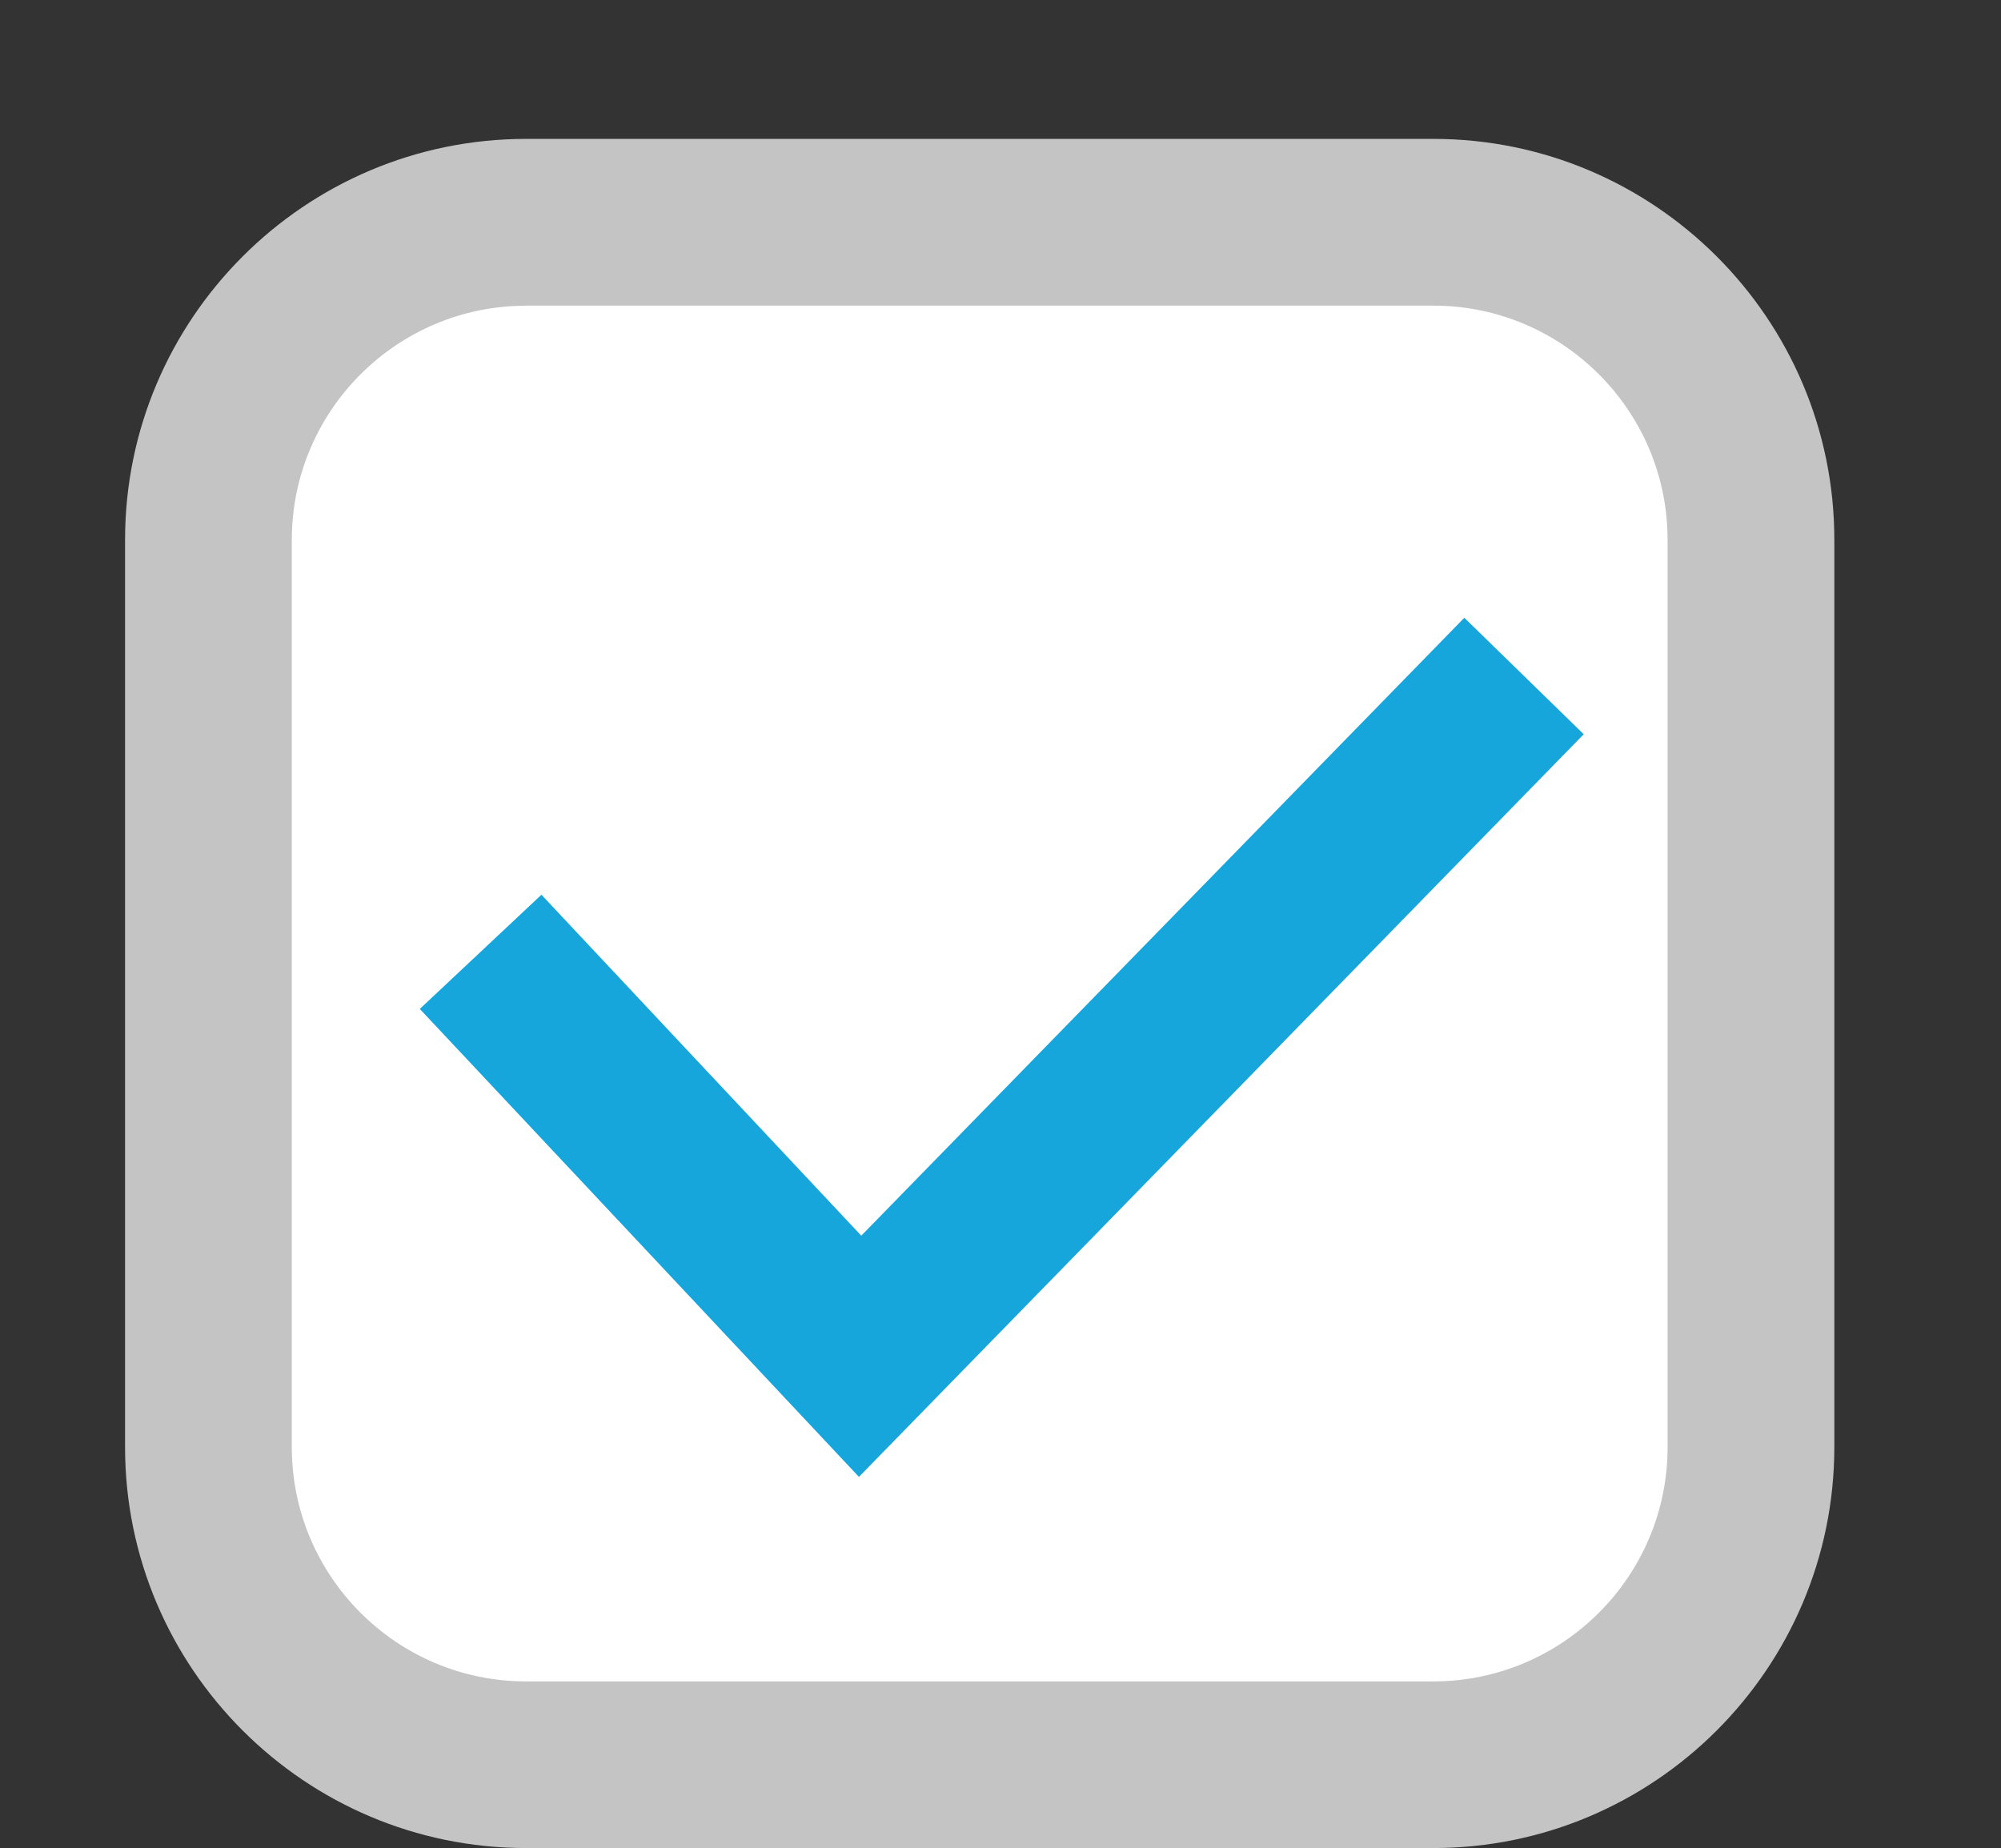 <?xml version="1.0" encoding="utf-8"?>
<!-- Generator: Adobe Illustrator 16.0.3, SVG Export Plug-In . SVG Version: 6.00 Build 0)  -->
<!DOCTYPE svg PUBLIC "-//W3C//DTD SVG 1.1//EN" "http://www.w3.org/Graphics/SVG/1.1/DTD/svg11.dtd">
<svg version="1.1" id="圖層_1" xmlns="http://www.w3.org/2000/svg" xmlns:xlink="http://www.w3.org/1999/xlink" x="0px" y="0px"
	 width="24px" height="22.167px" viewBox="6 10.5 24 22.167" enable-background="new 6 10.5 24 22.167" xml:space="preserve">
<rect x="6" y="10.5" width="24" height="22.167" fill="#333333" stroke="none"/>
<g>
	<path fill="#FFFFFF" d="M12.309,13.167h10.883c2.104,0,3.809,1.705,3.809,3.809v10.883c0,2.104-1.705,3.809-3.809,3.809H12.309
		c-2.104,0-3.809-1.705-3.809-3.809V16.975C8.5,14.872,10.205,13.167,12.309,13.167z"/>
	<path fill="#C4C4C4" d="M23.191,32.667H12.309c-2.651,0-4.809-2.157-4.809-4.809V16.975c0-2.651,2.157-4.809,4.809-4.809h10.883
		c2.651,0,4.809,2.157,4.809,4.809v10.883C28,30.51,25.843,32.667,23.191,32.667z M12.309,14.167c-1.549,0-2.809,1.26-2.809,2.809
		v10.883c0,1.549,1.26,2.809,2.809,2.809h10.883c1.549,0,2.809-1.26,2.809-2.809V16.975c0-1.549-1.26-2.809-2.809-2.809H12.309z"/>
</g>
<g>
	<polygon fill="#17A6DC" points="16.302,28.215 11.035,22.602 12.494,21.232 16.33,25.322 23.563,17.91 24.995,19.307 	"/>
</g>
</svg>
